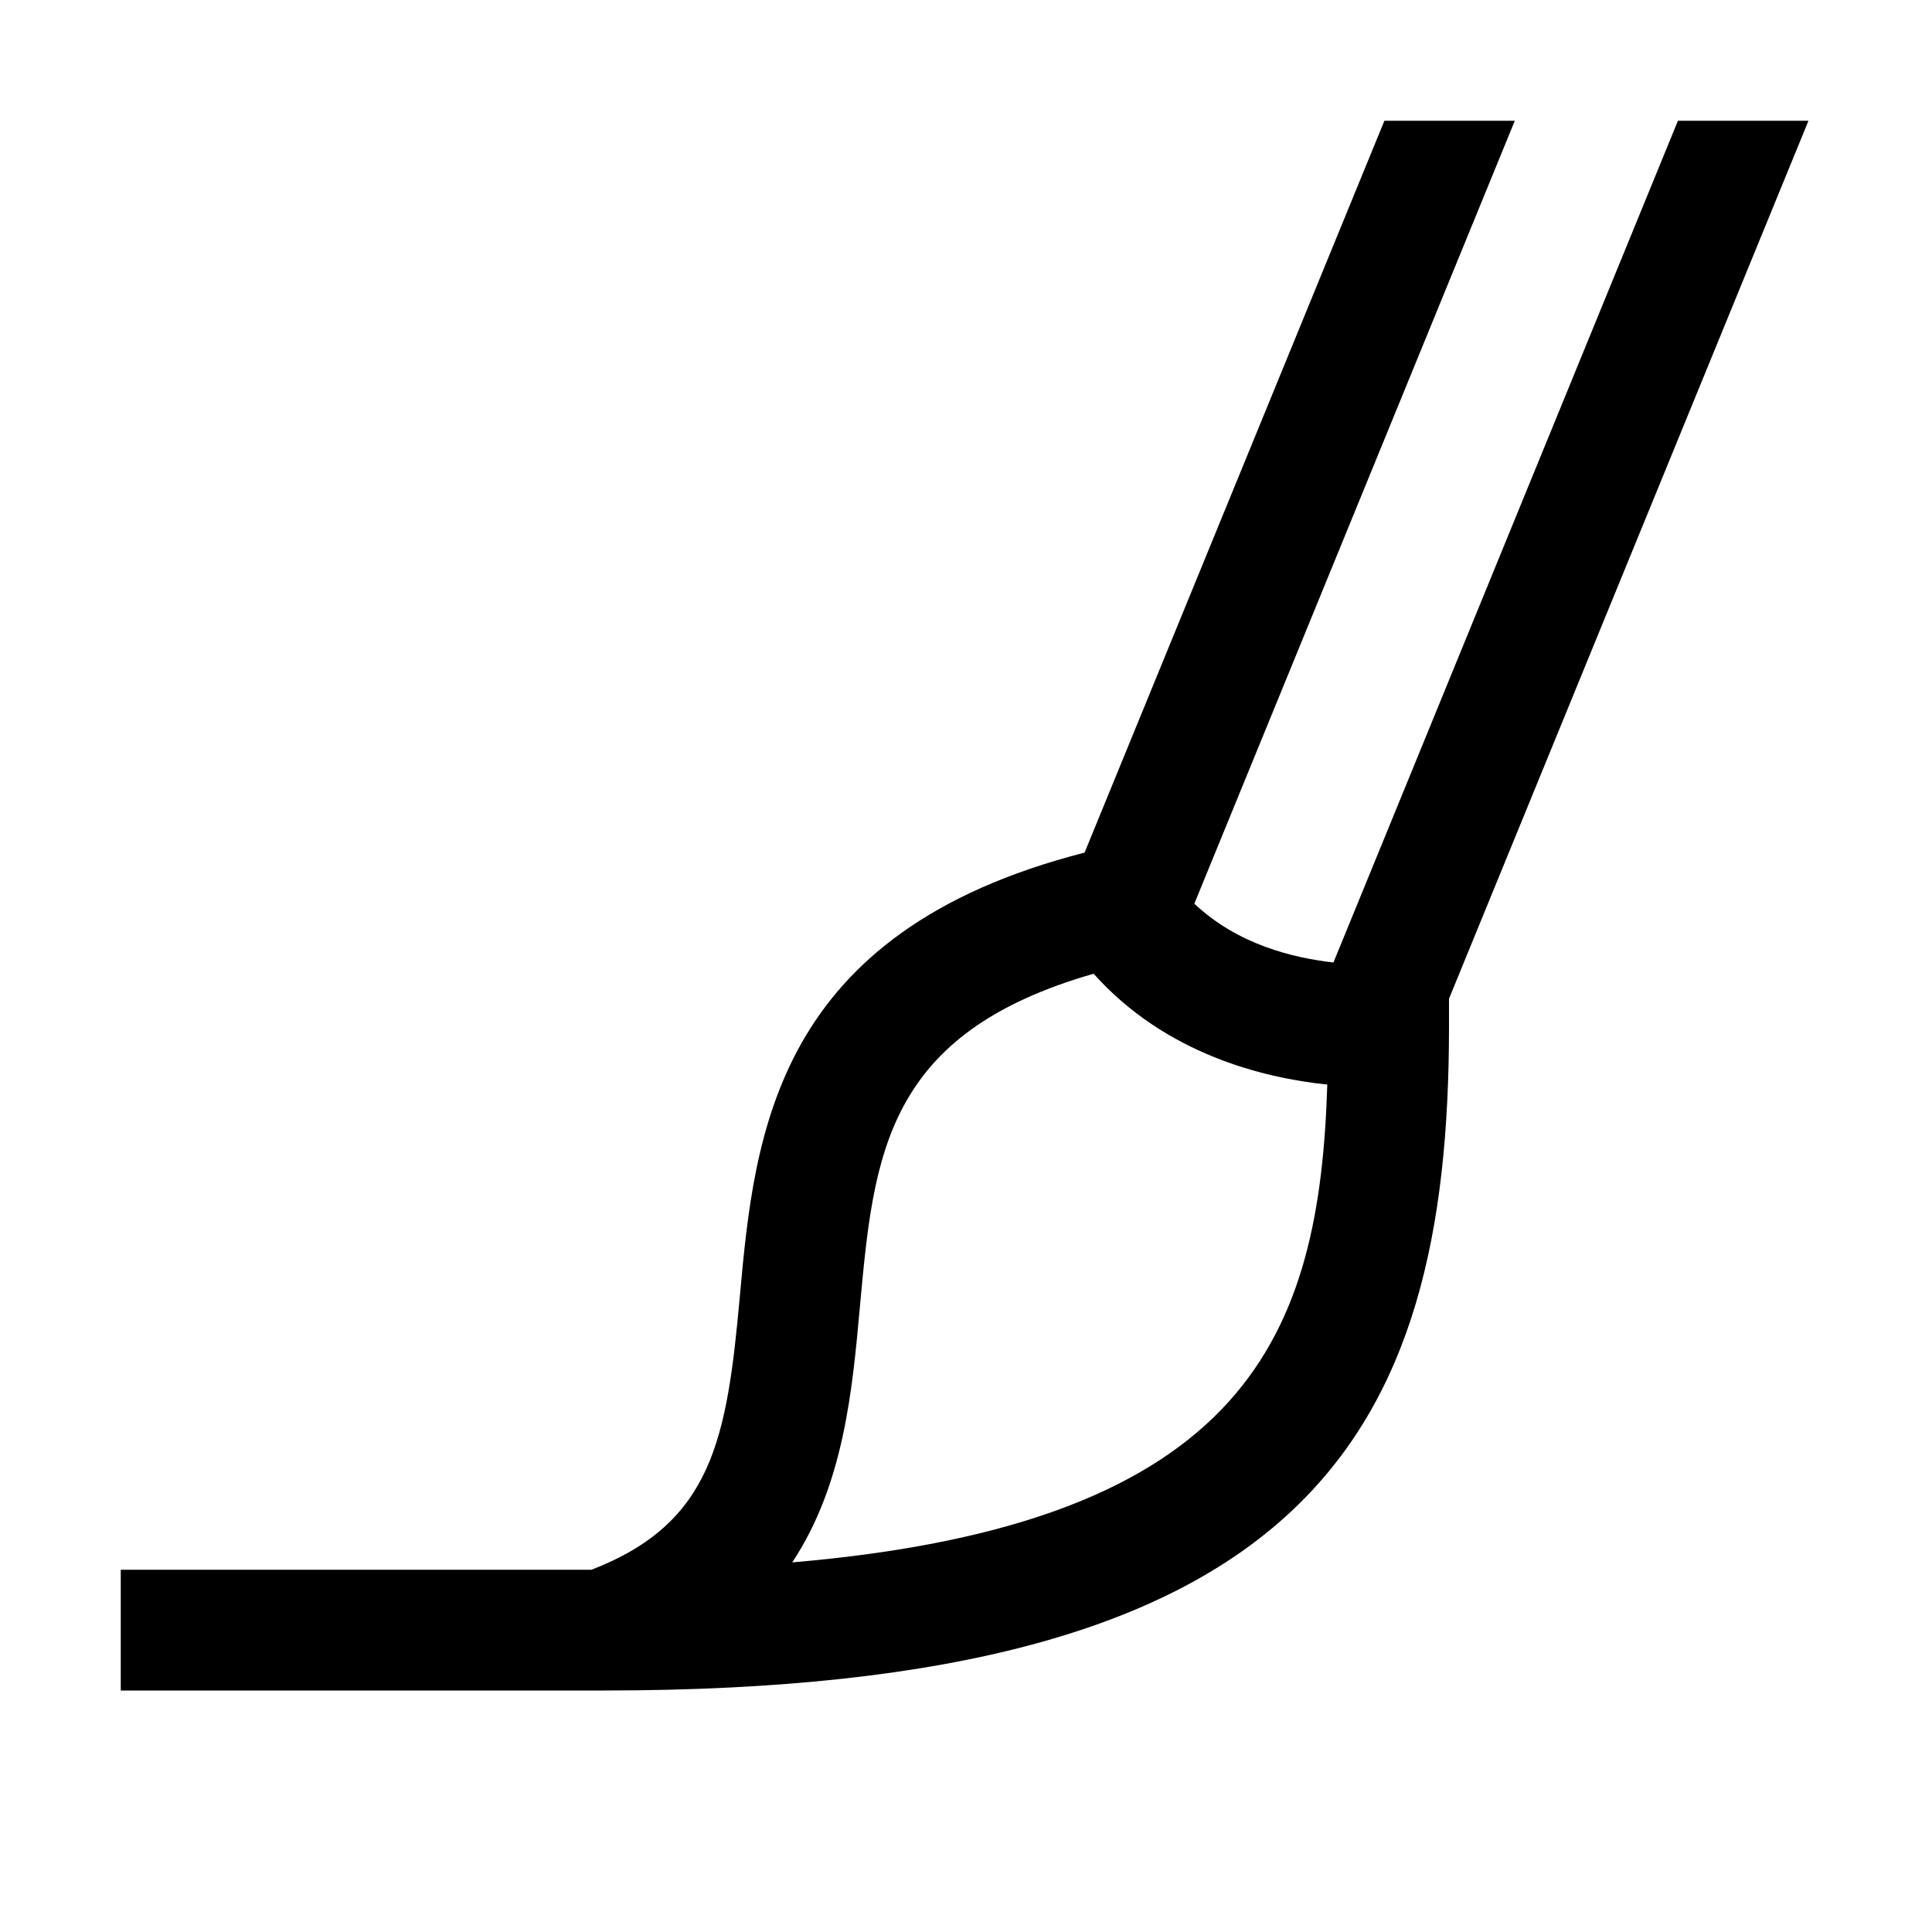 ﻿<?xml version="1.0" encoding="utf-8"?>
<svg xmlns="http://www.w3.org/2000/svg" viewBox="0 0 16 16" width="96" height="96">
  <path d="M11.465 1L8.982 7.061C6.416 7.718 6.249 9.385 6.127 10.736C6.02 11.917 5.901 12.613 4.898 13L1 13L1 14L5 14C10.829 14 12 11.896 12 8.5L12 8.271L14.977 1L13.896 1L11.043 7.971C10.71 7.932 10.255 7.826 9.891 7.484L12.545 1L11.465 1 z M 9.057 8.064C9.65 8.728 10.46 8.927 10.992 8.982C10.928 11.037 10.352 12.616 6.561 12.939C6.99 12.291 7.059 11.507 7.121 10.826C7.236 9.568 7.327 8.56 9.057 8.064 z" />
</svg>